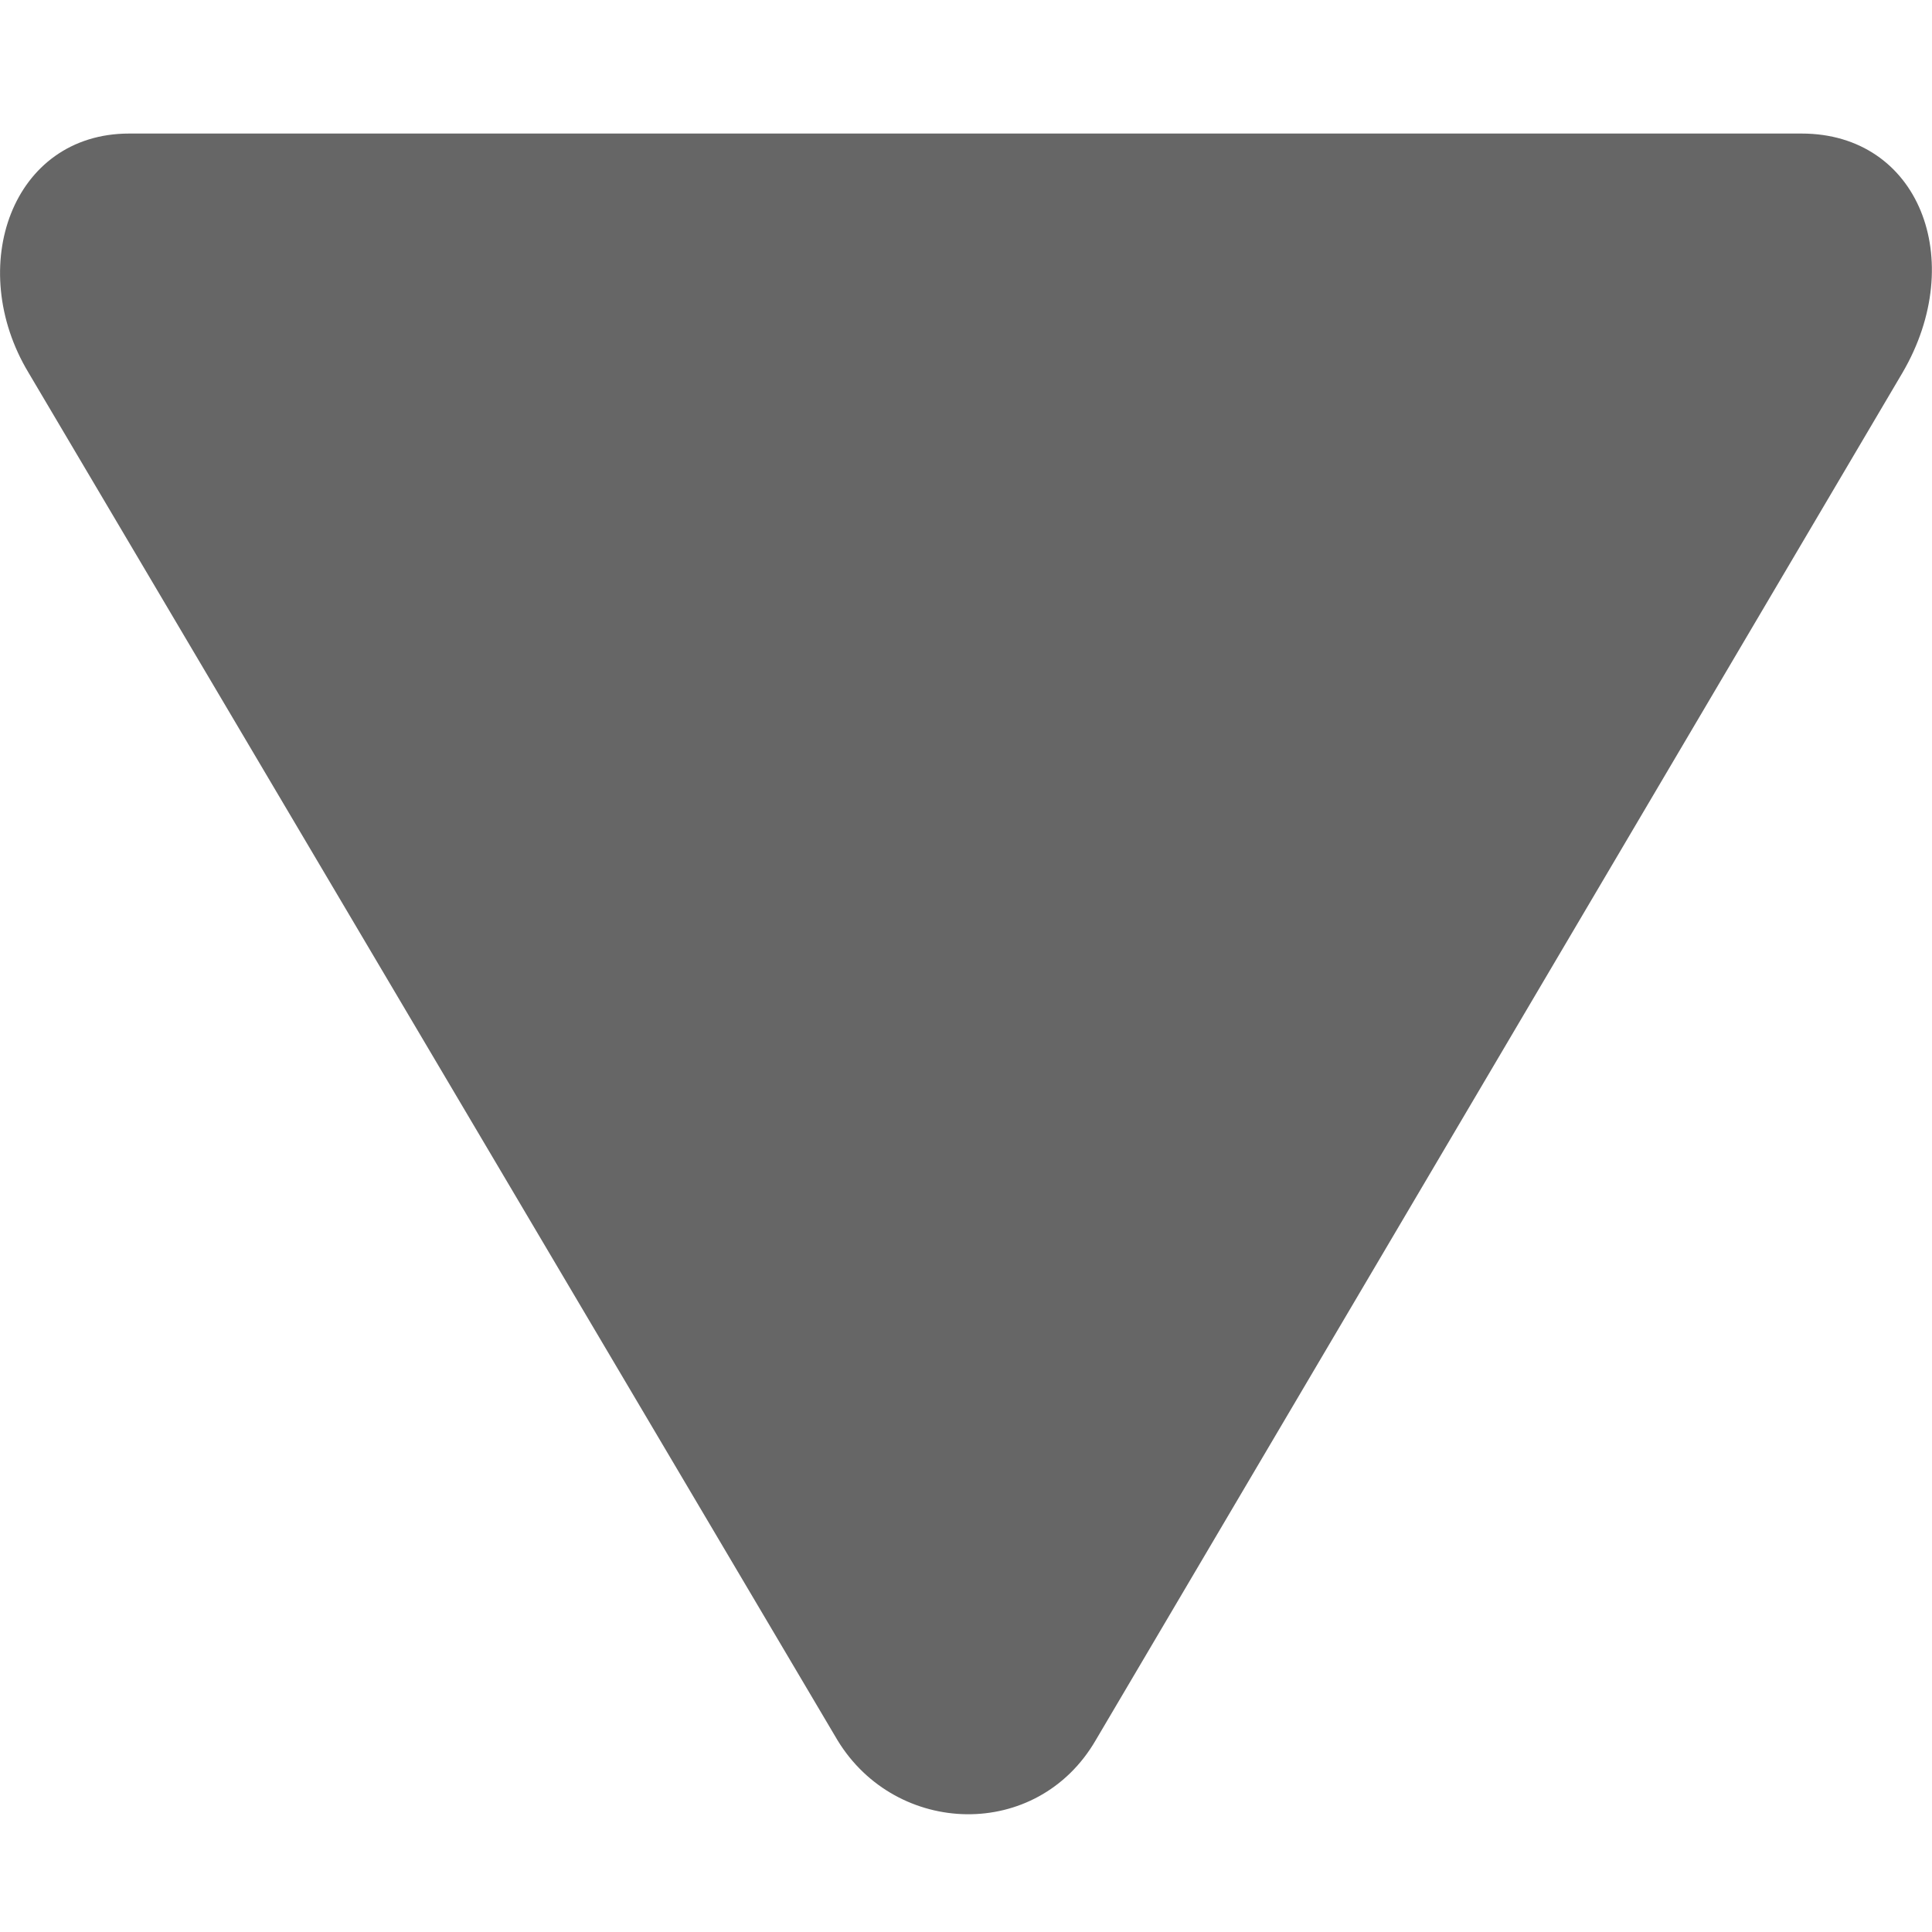 <?xml version="1.0" standalone="no"?><!DOCTYPE svg PUBLIC "-//W3C//DTD SVG 1.1//EN" "http://www.w3.org/Graphics/SVG/1.1/DTD/svg11.dtd"><svg t="1599635414033" class="icon" viewBox="0 0 1024 1024" version="1.1" xmlns="http://www.w3.org/2000/svg" p-id="2200" xmlns:xlink="http://www.w3.org/1999/xlink" width="200" height="200"><defs><style type="text/css"></style></defs><path d="M954.88 70.784c62.208 0 88.32 67.072 53.504 126.72L580.736 922.368c-31.104 53.504-105.728 51.072-136.832 0L15.104 197.504c-33.664-55.936-8.832-126.72 53.376-126.72H954.88z" fill="#666666" p-id="2201"></path></svg>